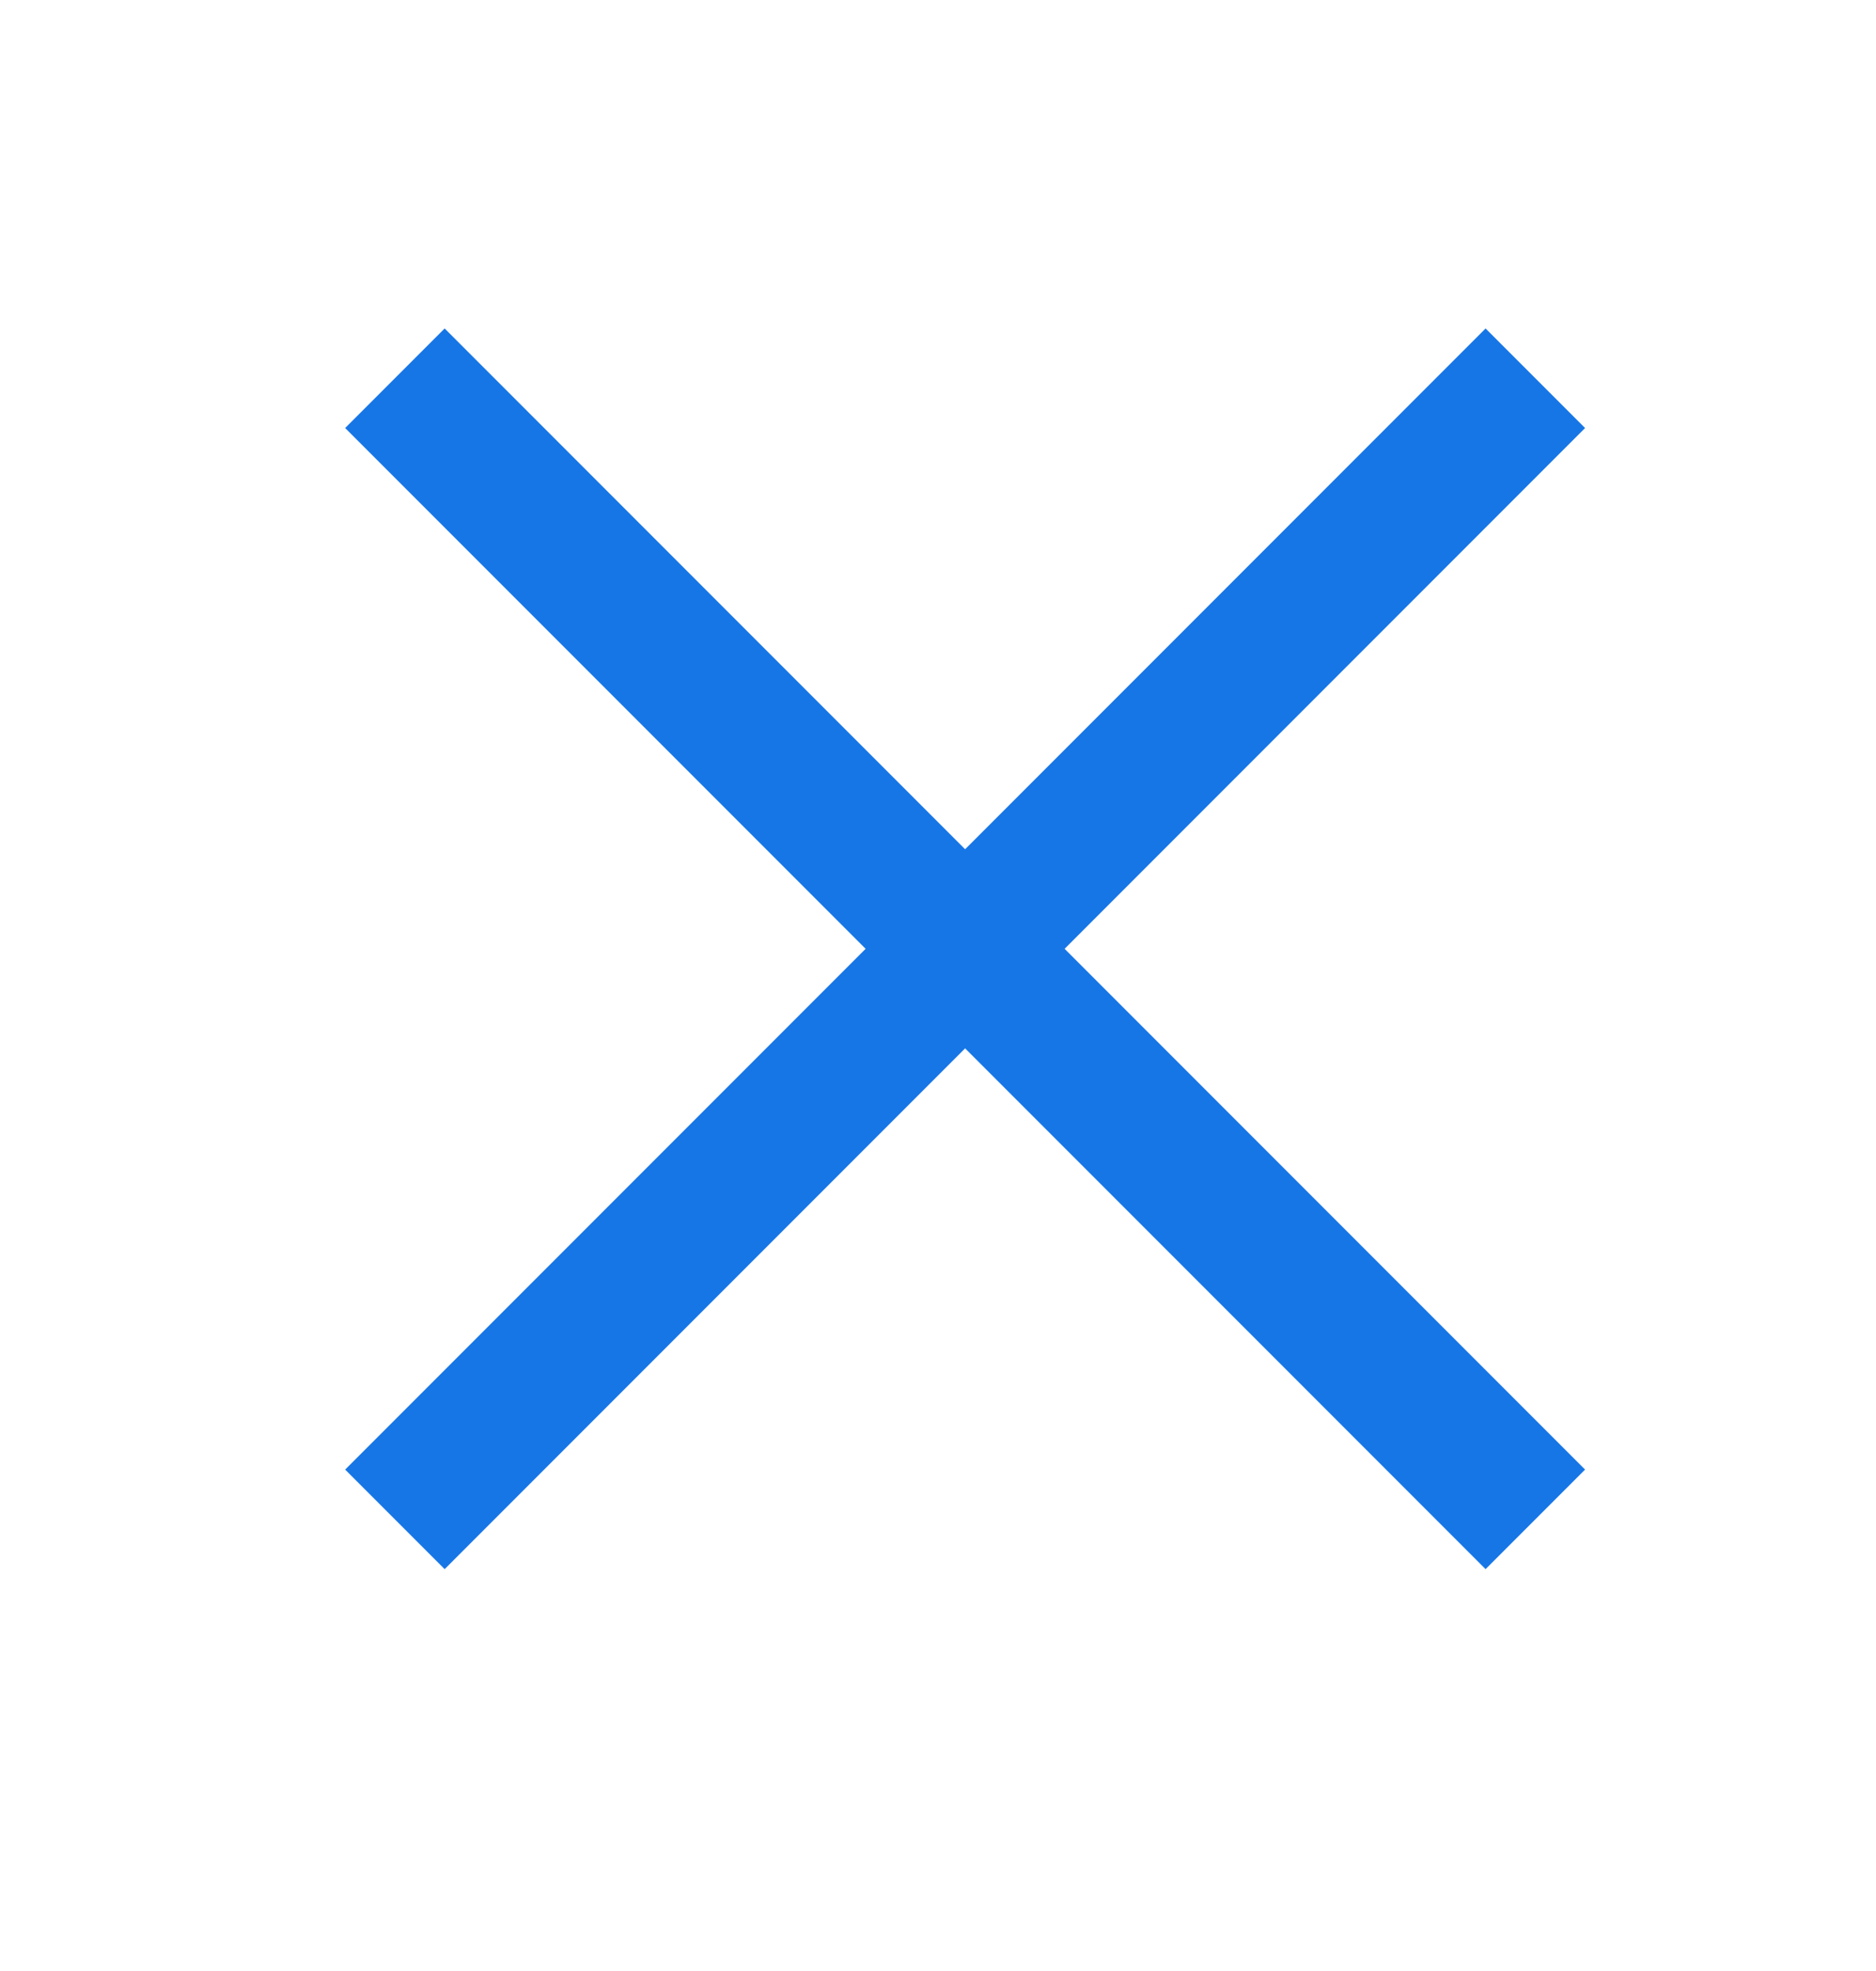 <?xml version="1.0" encoding="utf-8"?>
<!-- Generator: Adobe Illustrator 14.0.0, SVG Export Plug-In  -->
<!DOCTYPE svg PUBLIC "-//W3C//DTD SVG 1.1//EN" "http://www.w3.org/Graphics/SVG/1.1/DTD/svg11.dtd">
<svg version="1.1"
	 xmlns="http://www.w3.org/2000/svg" xmlns:xlink="http://www.w3.org/1999/xlink" xmlns:a="http://ns.adobe.com/AdobeSVGViewerExtensions/3.0/"
	 x="0px" y="0px" width="20px" height="21px" viewBox="-3.68 -3.5 20 21" enable-background="new -3.68 -3.5 20 21"
	 xml:space="preserve">
<defs>
</defs>
<line fill="none" stroke="#1776E6" stroke-width="1.5" x1="12.688" y1="12.688" x2="0.53" y2="0.53"/>
<line fill="none" stroke="#1776E6" stroke-width="1.5" x1="0.53" y1="12.688" x2="12.688" y2="0.53"/>
</svg>
